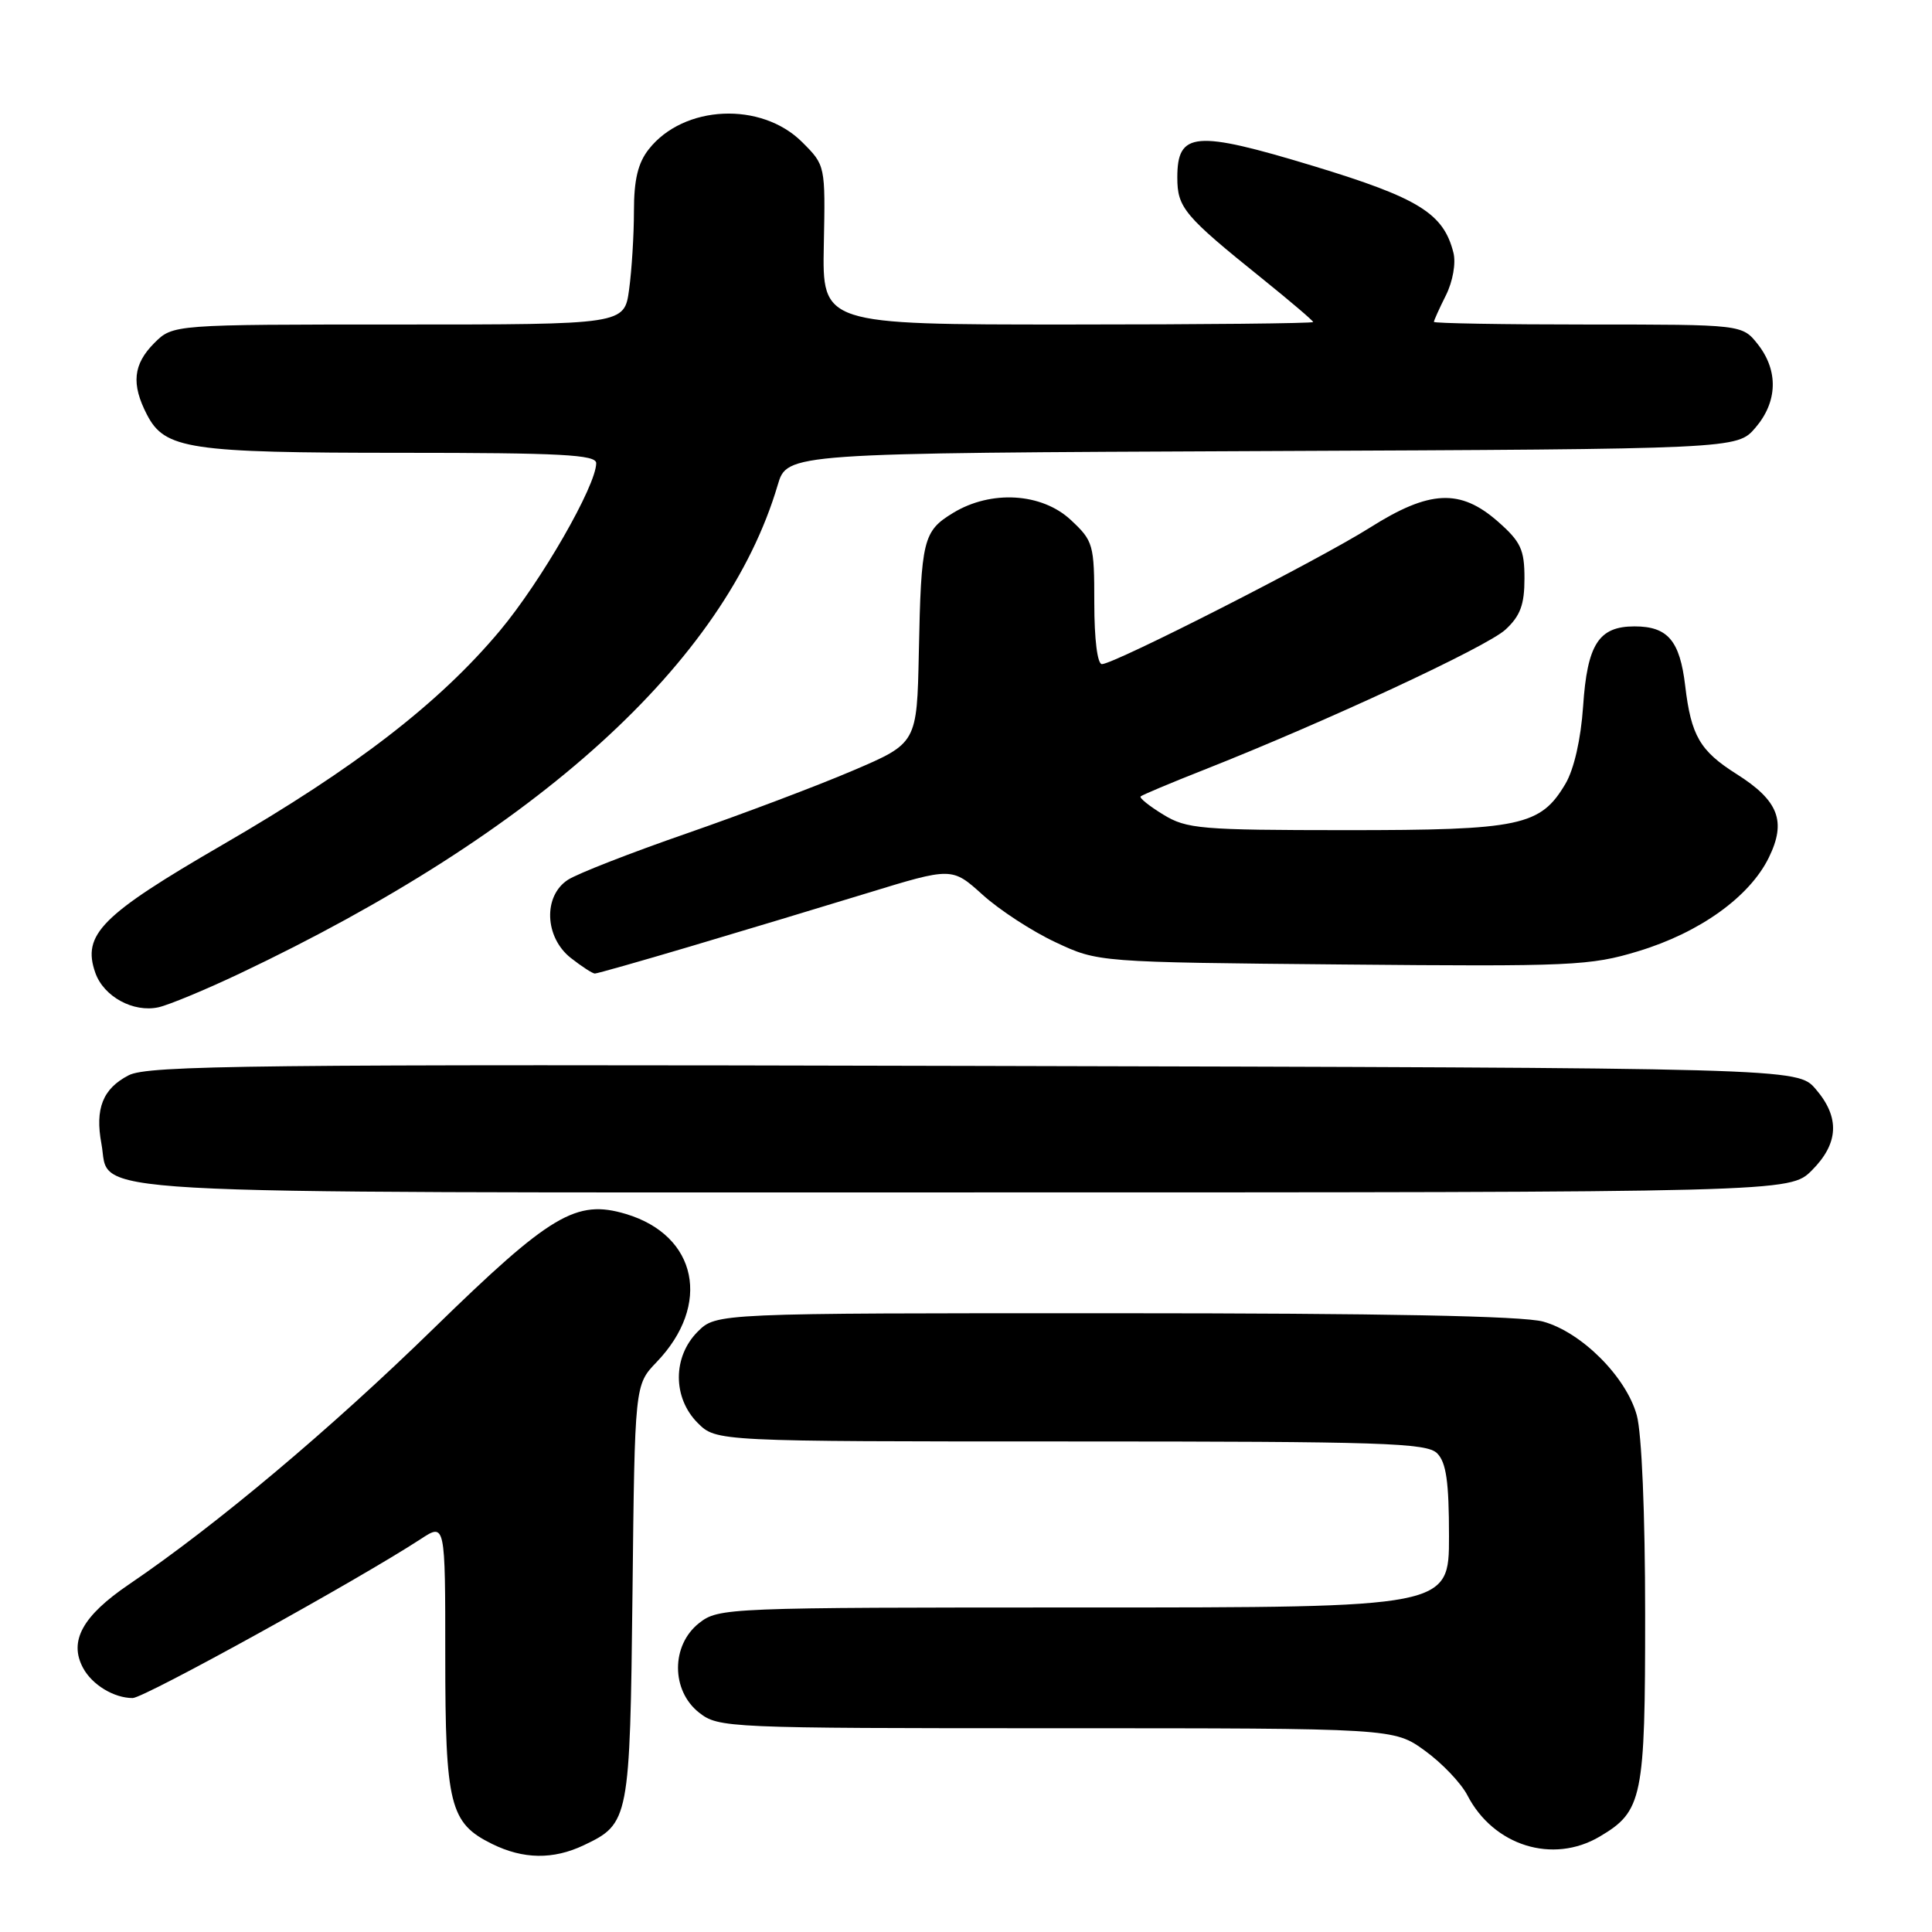 <?xml version="1.0" encoding="UTF-8" standalone="no"?>
<!DOCTYPE svg PUBLIC "-//W3C//DTD SVG 1.1//EN" "http://www.w3.org/Graphics/SVG/1.1/DTD/svg11.dtd" >
<svg xmlns="http://www.w3.org/2000/svg" xmlns:xlink="http://www.w3.org/1999/xlink" version="1.1" viewBox="0 0 256 256">
 <g >
 <path fill="currentColor"
d=" M 77.36 244.50 C 83.38 241.64 83.47 241.16 83.81 211.00 C 84.11 183.50 84.11 183.50 86.99 180.50 C 94.31 172.89 92.41 163.70 82.94 160.86 C 76.35 158.89 72.97 160.90 57.51 175.98 C 43.76 189.40 28.68 202.07 17.09 209.94 C 10.93 214.12 9.10 217.45 11.00 221.00 C 12.20 223.24 15.09 225.00 17.58 225.00 C 19.10 225.00 47.50 209.32 55.75 203.93 C 59.00 201.80 59.00 201.80 59.00 219.45 C 59.00 239.18 59.60 241.57 65.20 244.33 C 69.34 246.37 73.30 246.43 77.36 244.50 Z  M 211.96 243.36 C 217.65 240.00 218.00 238.30 217.99 213.85 C 217.99 200.63 217.54 189.88 216.88 187.52 C 215.47 182.43 209.57 176.53 204.48 175.12 C 201.81 174.37 183.14 174.01 147.70 174.01 C 94.91 174.00 94.91 174.00 92.45 176.45 C 89.12 179.79 89.12 185.21 92.45 188.55 C 94.91 191.00 94.91 191.00 141.88 191.00 C 183.25 191.00 189.04 191.19 190.43 192.57 C 191.63 193.78 192.00 196.33 192.00 203.57 C 192.00 213.00 192.00 213.00 143.63 213.00 C 96.22 213.00 95.22 213.04 92.63 215.07 C 88.91 218.00 88.91 224.00 92.63 226.93 C 95.21 228.95 96.26 229.00 139.98 229.00 C 184.70 229.00 184.70 229.00 188.81 231.98 C 191.08 233.62 193.61 236.28 194.44 237.89 C 197.90 244.58 205.75 247.03 211.96 243.36 Z  M 240.08 155.08 C 243.65 151.50 243.82 148.06 240.59 144.31 C 238.17 141.50 238.17 141.50 129.06 141.24 C 33.61 141.01 19.59 141.16 17.05 142.48 C 13.62 144.25 12.57 146.90 13.44 151.56 C 14.74 158.45 6.79 158.00 127.80 158.00 C 237.15 158.00 237.15 158.00 240.08 155.08 Z  M 31.76 129.00 C 71.30 110.25 96.12 87.72 103.05 64.27 C 104.30 60.04 104.30 60.04 167.24 59.77 C 230.17 59.50 230.17 59.50 232.59 56.69 C 235.55 53.25 235.67 49.13 232.93 45.63 C 230.85 43.00 230.85 43.00 210.43 43.00 C 199.19 43.00 190.00 42.84 190.00 42.65 C 190.00 42.46 190.72 40.87 191.60 39.11 C 192.51 37.28 192.93 34.87 192.59 33.50 C 191.28 28.27 188.00 26.24 174.01 21.99 C 158.34 17.24 156.00 17.44 156.00 23.52 C 156.00 27.53 156.91 28.60 167.25 36.92 C 170.96 39.91 174.00 42.50 174.00 42.67 C 174.00 42.85 159.36 43.00 141.48 43.00 C 108.95 43.00 108.95 43.00 109.16 32.45 C 109.37 21.91 109.37 21.91 106.30 18.84 C 100.88 13.42 90.59 13.89 85.97 19.77 C 84.53 21.59 84.00 23.82 84.00 28.00 C 84.00 31.14 83.71 35.81 83.36 38.36 C 82.73 43.00 82.73 43.00 52.82 43.00 C 22.91 43.00 22.91 43.00 20.45 45.45 C 17.64 48.27 17.37 50.88 19.47 54.94 C 21.84 59.52 25.02 60.00 53.15 60.00 C 74.33 60.00 79.00 60.25 79.00 61.37 C 79.00 64.35 71.71 77.03 66.24 83.57 C 58.21 93.16 47.11 101.73 29.50 111.93 C 13.41 121.26 10.85 123.83 12.63 128.90 C 13.74 132.06 17.67 134.20 21.00 133.47 C 22.38 133.16 27.22 131.15 31.76 129.00 Z  M 91.43 125.42 C 98.07 123.45 108.59 120.28 114.82 118.37 C 126.14 114.90 126.14 114.90 130.20 118.56 C 132.43 120.58 136.79 123.42 139.88 124.86 C 145.50 127.50 145.50 127.50 177.90 127.80 C 208.25 128.08 210.73 127.97 217.08 126.04 C 225.23 123.57 231.82 118.84 234.37 113.65 C 236.74 108.83 235.68 106.08 230.08 102.55 C 225.26 99.50 224.08 97.49 223.30 90.89 C 222.59 84.88 220.99 83.00 216.58 83.00 C 211.84 83.00 210.32 85.36 209.77 93.60 C 209.47 97.96 208.57 101.91 207.44 103.84 C 204.12 109.45 201.51 110.00 178.35 110.00 C 159.09 109.99 157.24 109.84 154.14 107.94 C 152.29 106.81 150.94 105.73 151.14 105.53 C 151.34 105.34 155.10 103.75 159.50 102.02 C 175.68 95.63 197.02 85.71 199.48 83.43 C 201.45 81.61 202.00 80.12 202.00 76.65 C 202.00 72.82 201.52 71.78 198.47 69.10 C 193.49 64.73 189.42 64.92 181.53 69.91 C 174.75 74.19 147.64 88.00 146.01 88.00 C 145.41 88.00 145.00 84.70 145.00 79.90 C 145.00 72.13 144.87 71.68 141.89 68.90 C 138.04 65.30 131.31 64.90 126.28 67.97 C 122.32 70.38 122.05 71.49 121.75 86.49 C 121.50 98.48 121.50 98.48 113.00 102.11 C 108.33 104.11 98.42 107.85 91.00 110.43 C 83.58 113.00 76.49 115.77 75.25 116.58 C 71.95 118.73 72.16 124.19 75.63 126.93 C 77.08 128.07 78.52 129.00 78.82 129.00 C 79.12 129.00 84.79 127.39 91.43 125.42 Z "/>
</g>
</svg>